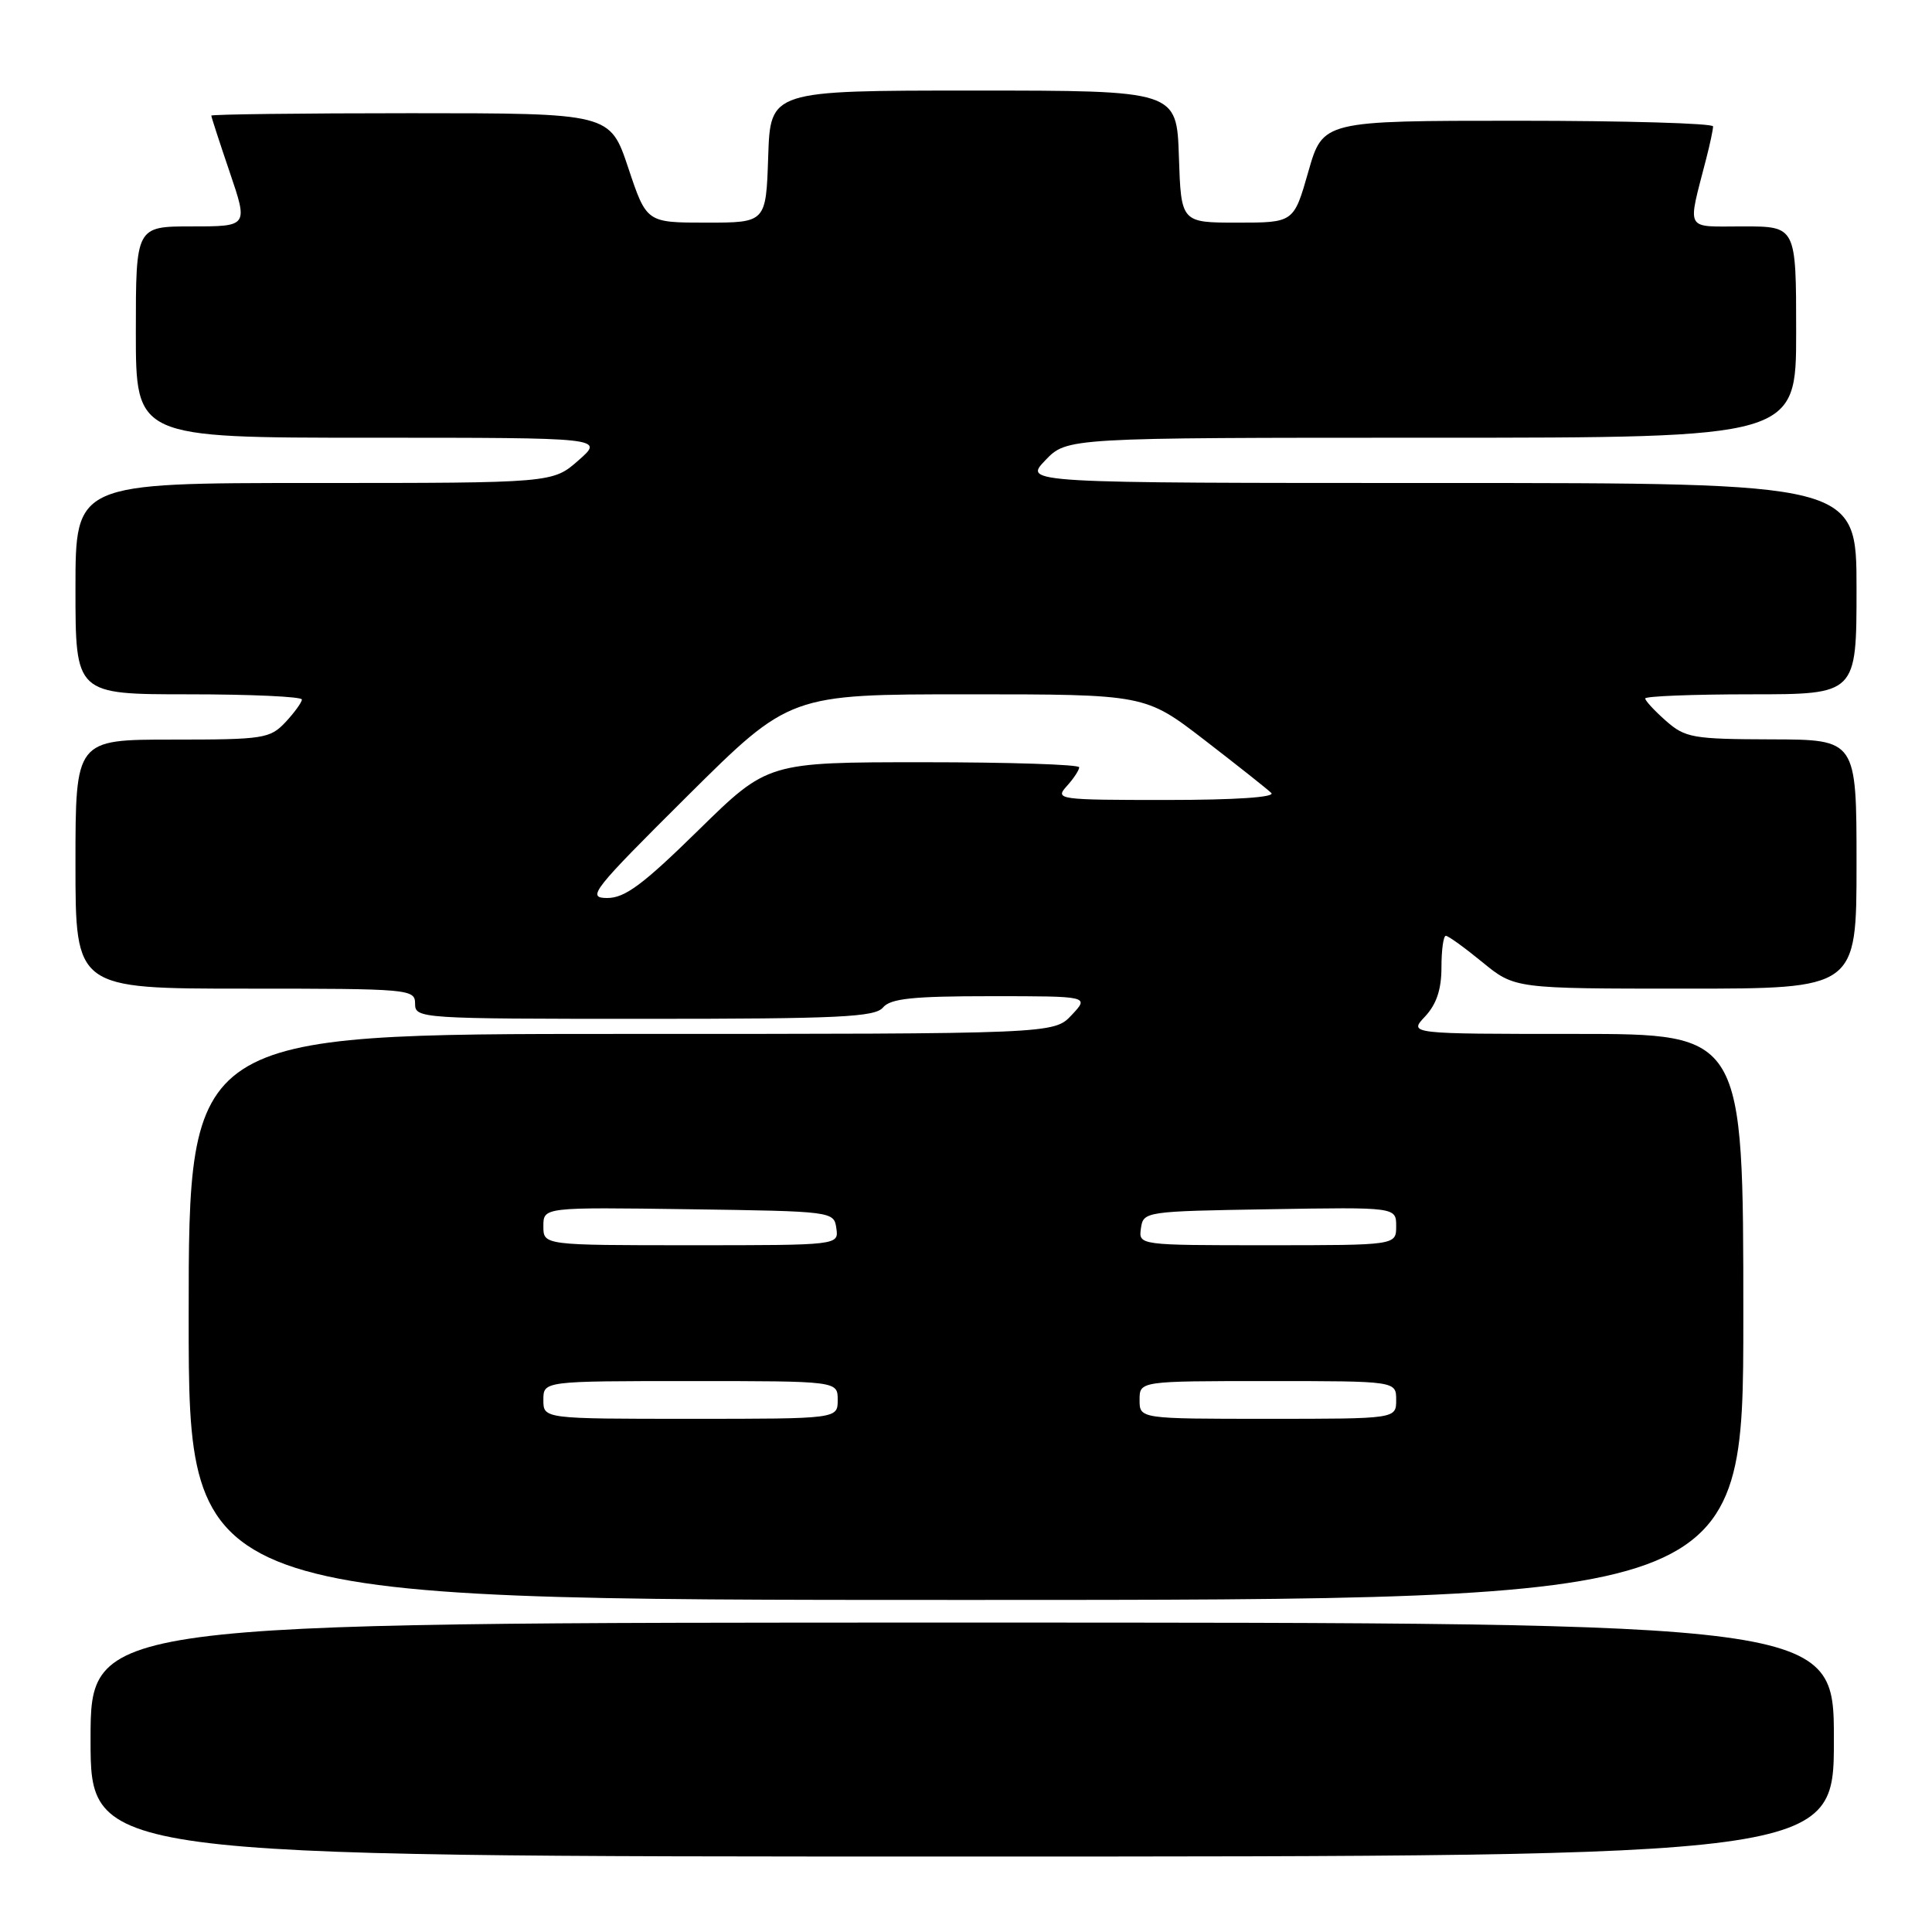 <?xml version="1.0" encoding="UTF-8" standalone="no"?>
<!DOCTYPE svg PUBLIC "-//W3C//DTD SVG 1.1//EN" "http://www.w3.org/Graphics/SVG/1.1/DTD/svg11.dtd" >
<svg xmlns="http://www.w3.org/2000/svg" xmlns:xlink="http://www.w3.org/1999/xlink" version="1.1" viewBox="0 0 256 256">
 <g >
 <path fill="currentColor"
d=" M 243.00 230.50 C 243.00 215.00 243.00 215.00 127.50 215.00 C 12.00 215.00 12.00 215.00 12.00 230.50 C 12.00 246.00 12.00 246.00 127.50 246.00 C 243.00 246.00 243.00 246.00 243.00 230.50 Z  M 231.00 174.50 C 231.00 137.00 231.00 137.00 208.83 137.00 C 186.65 137.00 186.65 137.00 188.83 134.69 C 190.34 133.07 191.00 131.11 191.00 128.19 C 191.00 125.88 191.26 124.00 191.58 124.00 C 191.90 124.00 194.09 125.58 196.43 127.50 C 200.71 131.00 200.71 131.00 223.35 131.00 C 246.00 131.00 246.00 131.00 246.00 114.50 C 246.00 98.00 246.00 98.00 234.75 97.97 C 224.30 97.94 223.31 97.77 220.75 95.52 C 219.24 94.19 218.00 92.85 218.00 92.55 C 218.00 92.25 224.30 92.00 232.00 92.00 C 246.00 92.00 246.00 92.00 246.00 78.00 C 246.00 64.00 246.00 64.00 190.81 64.00 C 135.63 64.00 135.63 64.00 138.50 61.00 C 141.37 58.00 141.37 58.00 189.69 58.00 C 238.00 58.00 238.00 58.00 238.00 44.00 C 238.00 30.00 238.00 30.00 230.98 30.00 C 223.12 30.00 223.57 30.83 226.09 21.00 C 226.59 19.07 226.99 17.16 226.99 16.75 C 227.00 16.34 215.36 16.00 201.14 16.00 C 175.29 16.00 175.29 16.00 173.36 22.75 C 171.43 29.50 171.43 29.50 163.96 29.50 C 156.50 29.50 156.50 29.50 156.21 20.75 C 155.92 12.00 155.92 12.00 129.00 12.00 C 102.08 12.00 102.08 12.00 101.79 20.75 C 101.50 29.50 101.50 29.50 93.58 29.50 C 85.67 29.50 85.67 29.50 83.25 22.25 C 80.83 15.00 80.83 15.00 54.42 15.00 C 39.89 15.00 28.00 15.15 28.00 15.32 C 28.00 15.50 29.10 18.88 30.44 22.82 C 32.88 30.00 32.88 30.00 25.44 30.00 C 18.00 30.00 18.00 30.00 18.00 44.00 C 18.00 58.00 18.00 58.00 49.03 58.00 C 80.07 58.00 80.07 58.00 76.65 61.00 C 73.24 64.00 73.24 64.00 41.62 64.00 C 10.00 64.00 10.00 64.00 10.00 78.00 C 10.00 92.00 10.00 92.00 25.00 92.00 C 33.25 92.00 40.00 92.31 40.00 92.69 C 40.00 93.06 39.02 94.41 37.83 95.69 C 35.77 97.87 34.94 98.00 22.83 98.00 C 10.00 98.00 10.00 98.00 10.00 114.50 C 10.00 131.00 10.00 131.00 32.50 131.00 C 54.33 131.00 55.00 131.06 55.00 133.00 C 55.00 134.96 55.67 135.00 85.38 135.00 C 111.16 135.00 115.94 134.77 117.00 133.50 C 117.99 132.31 120.92 132.00 131.30 132.00 C 144.35 132.00 144.35 132.00 142.00 134.50 C 139.65 137.00 139.65 137.00 82.33 137.00 C 25.00 137.00 25.00 137.00 25.00 174.50 C 25.00 212.00 25.00 212.00 128.00 212.00 C 231.00 212.00 231.00 212.00 231.00 174.50 Z  M 72.00 185.50 C 72.00 183.00 72.00 183.00 91.50 183.00 C 111.00 183.00 111.00 183.00 111.00 185.50 C 111.00 188.00 111.00 188.00 91.50 188.00 C 72.00 188.00 72.00 188.00 72.00 185.50 Z  M 151.00 185.50 C 151.00 183.00 151.00 183.00 168.00 183.00 C 185.00 183.00 185.00 183.00 185.00 185.50 C 185.00 188.00 185.00 188.00 168.00 188.00 C 151.00 188.00 151.00 188.00 151.00 185.50 Z  M 72.00 162.48 C 72.00 159.96 72.00 159.96 91.25 160.23 C 110.36 160.50 110.50 160.52 110.82 162.75 C 111.14 165.00 111.14 165.00 91.57 165.00 C 72.00 165.00 72.00 165.00 72.00 162.48 Z  M 151.18 162.75 C 151.50 160.53 151.74 160.50 168.25 160.23 C 185.00 159.95 185.00 159.95 185.00 162.48 C 185.00 165.00 185.00 165.00 167.93 165.00 C 150.86 165.00 150.86 165.00 151.18 162.75 Z  M 91.07 105.49 C 104.65 92.00 104.65 92.00 128.19 92.00 C 151.74 92.00 151.74 92.00 159.62 98.07 C 163.95 101.41 167.93 104.56 168.45 105.07 C 169.03 105.64 163.69 106.00 154.55 106.00 C 140.22 106.00 139.75 105.94 141.35 104.17 C 142.26 103.17 143.00 102.04 143.00 101.67 C 143.00 101.30 133.71 101.00 122.37 101.00 C 101.73 101.00 101.73 101.00 92.55 110.00 C 85.18 117.23 82.80 119.00 80.44 118.99 C 77.71 118.98 78.47 118.02 91.07 105.49 Z "/>
</g>
</svg>